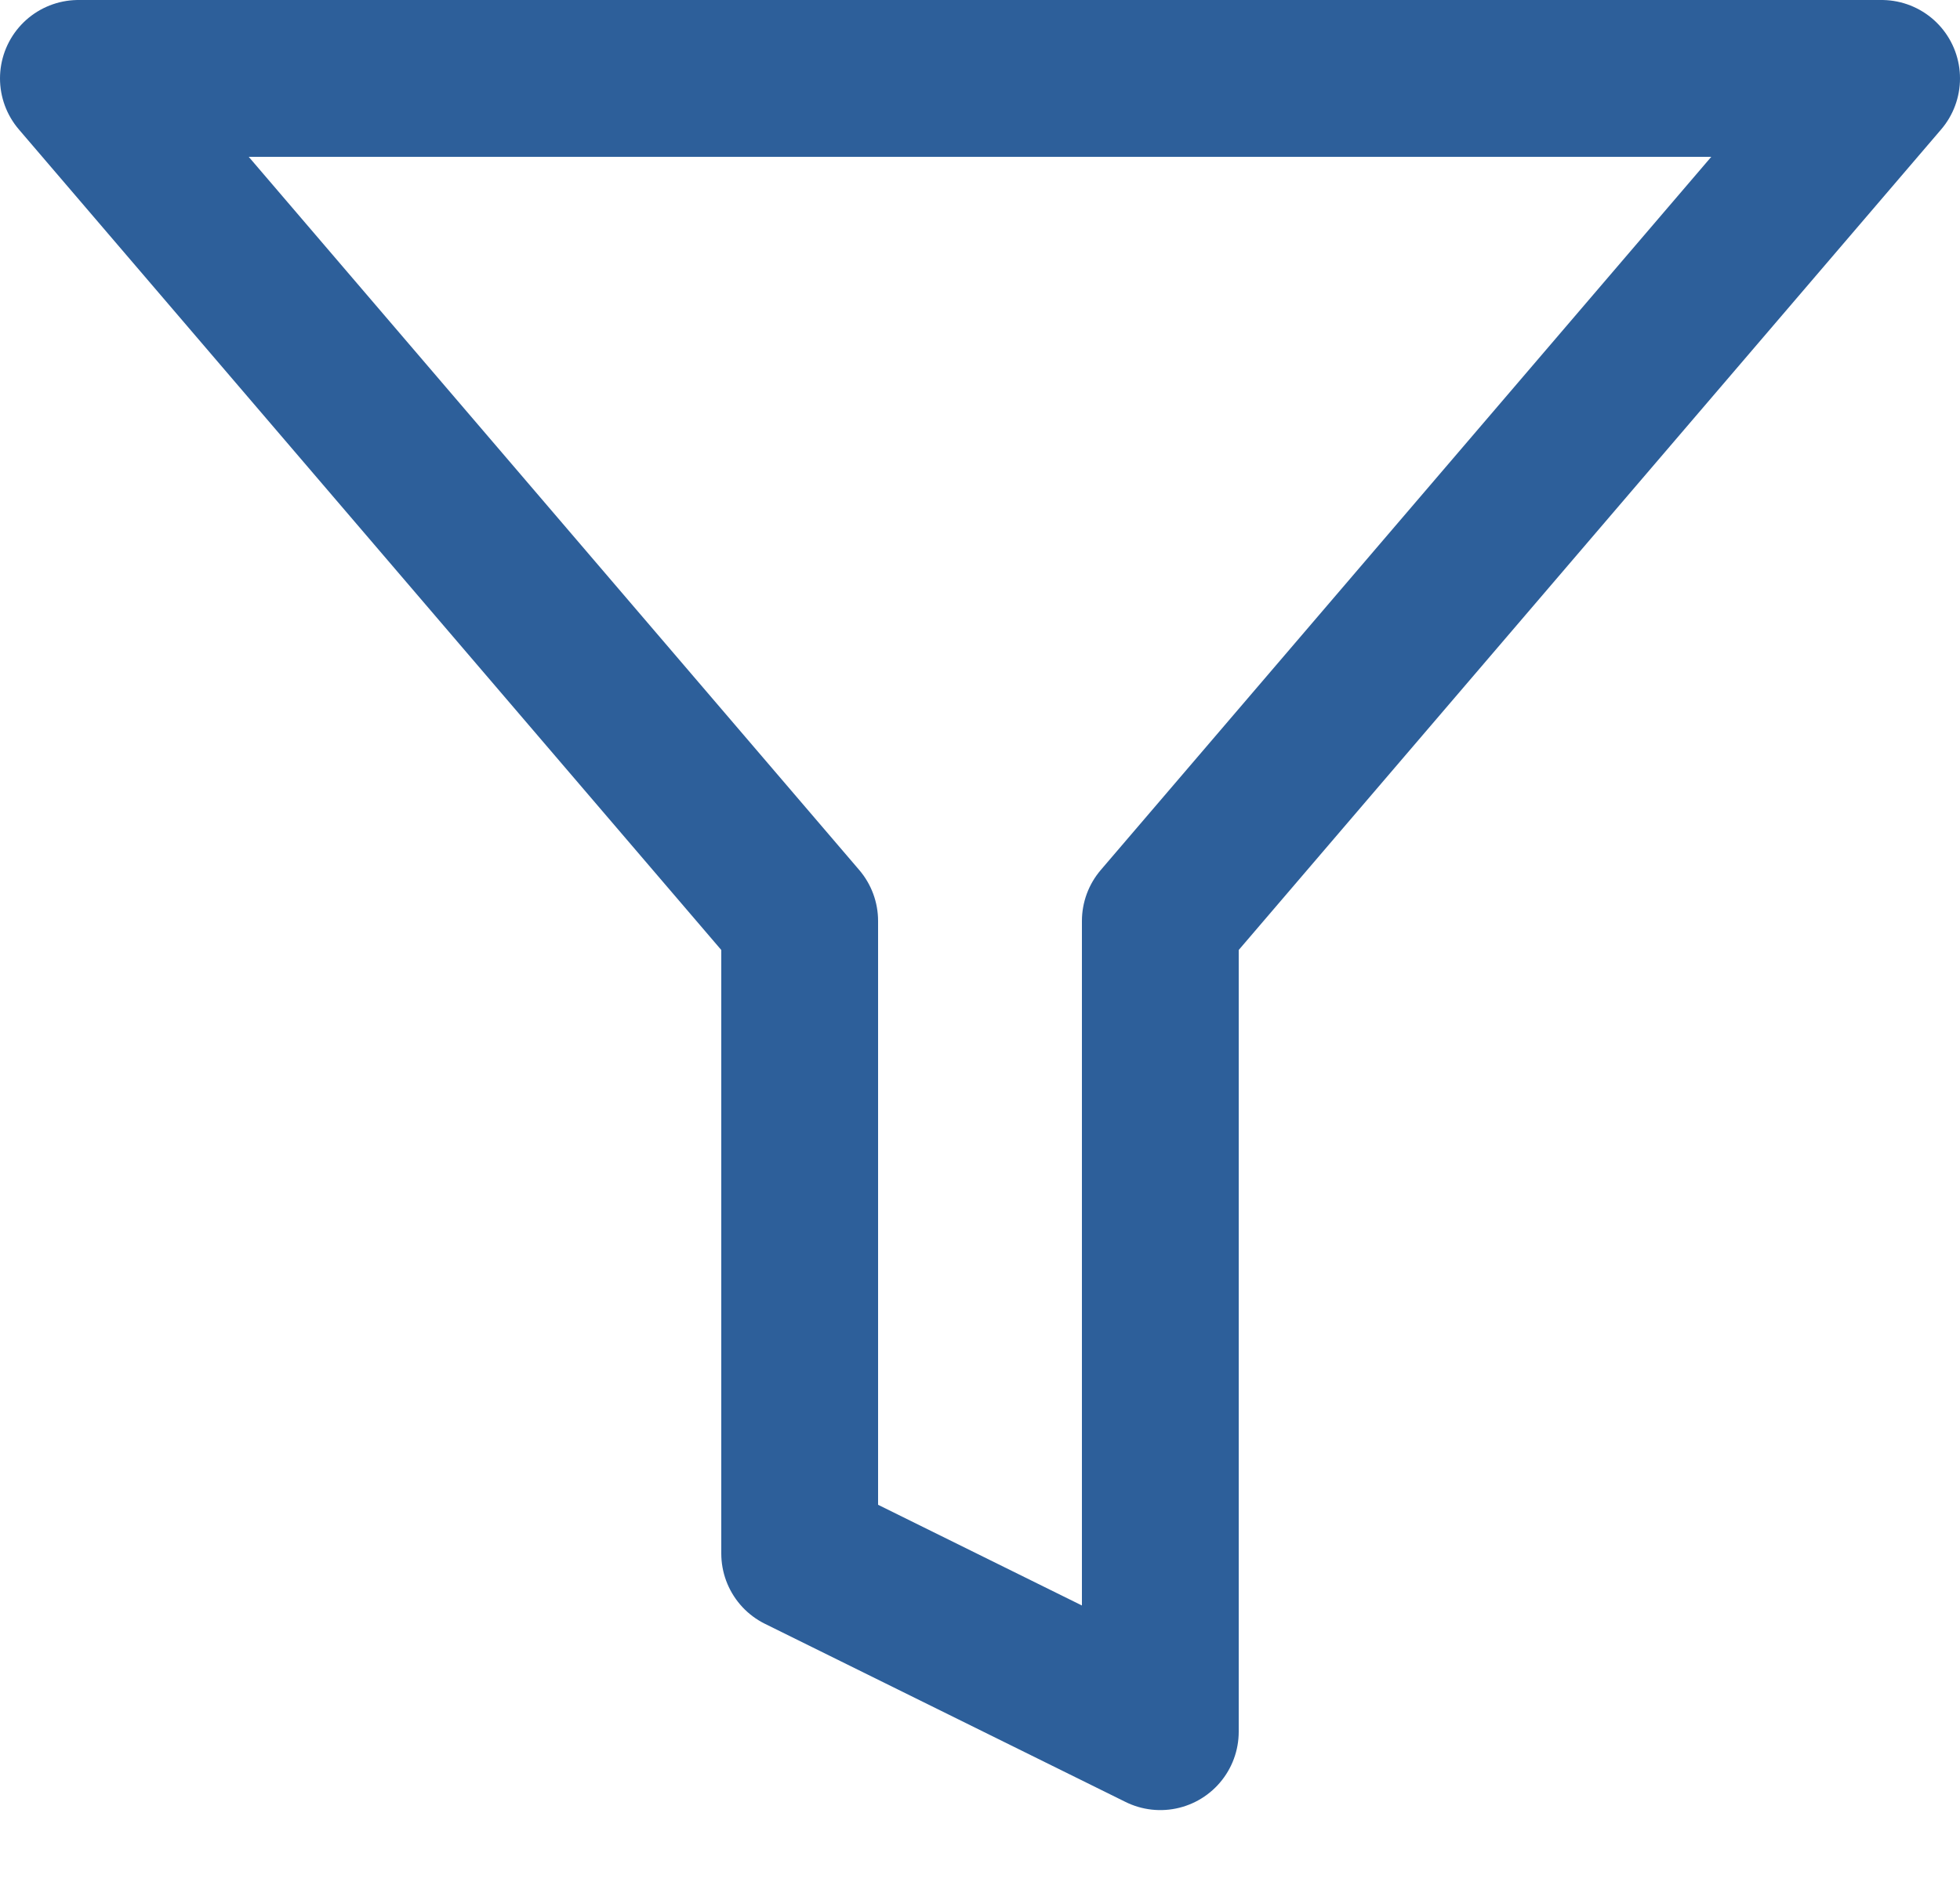 <svg width="25" height="24" viewBox="0 0 25 24" fill="none" xmlns="http://www.w3.org/2000/svg">
<g id="Group 15507">
<path id="Vector" d="M1 1L10.2 11.745V19.811L14.8 22.083V11.745L24 1H1Z" stroke="#2D5F9A" stroke-width="2" stroke-linejoin="round"/>
</g>
</svg>
